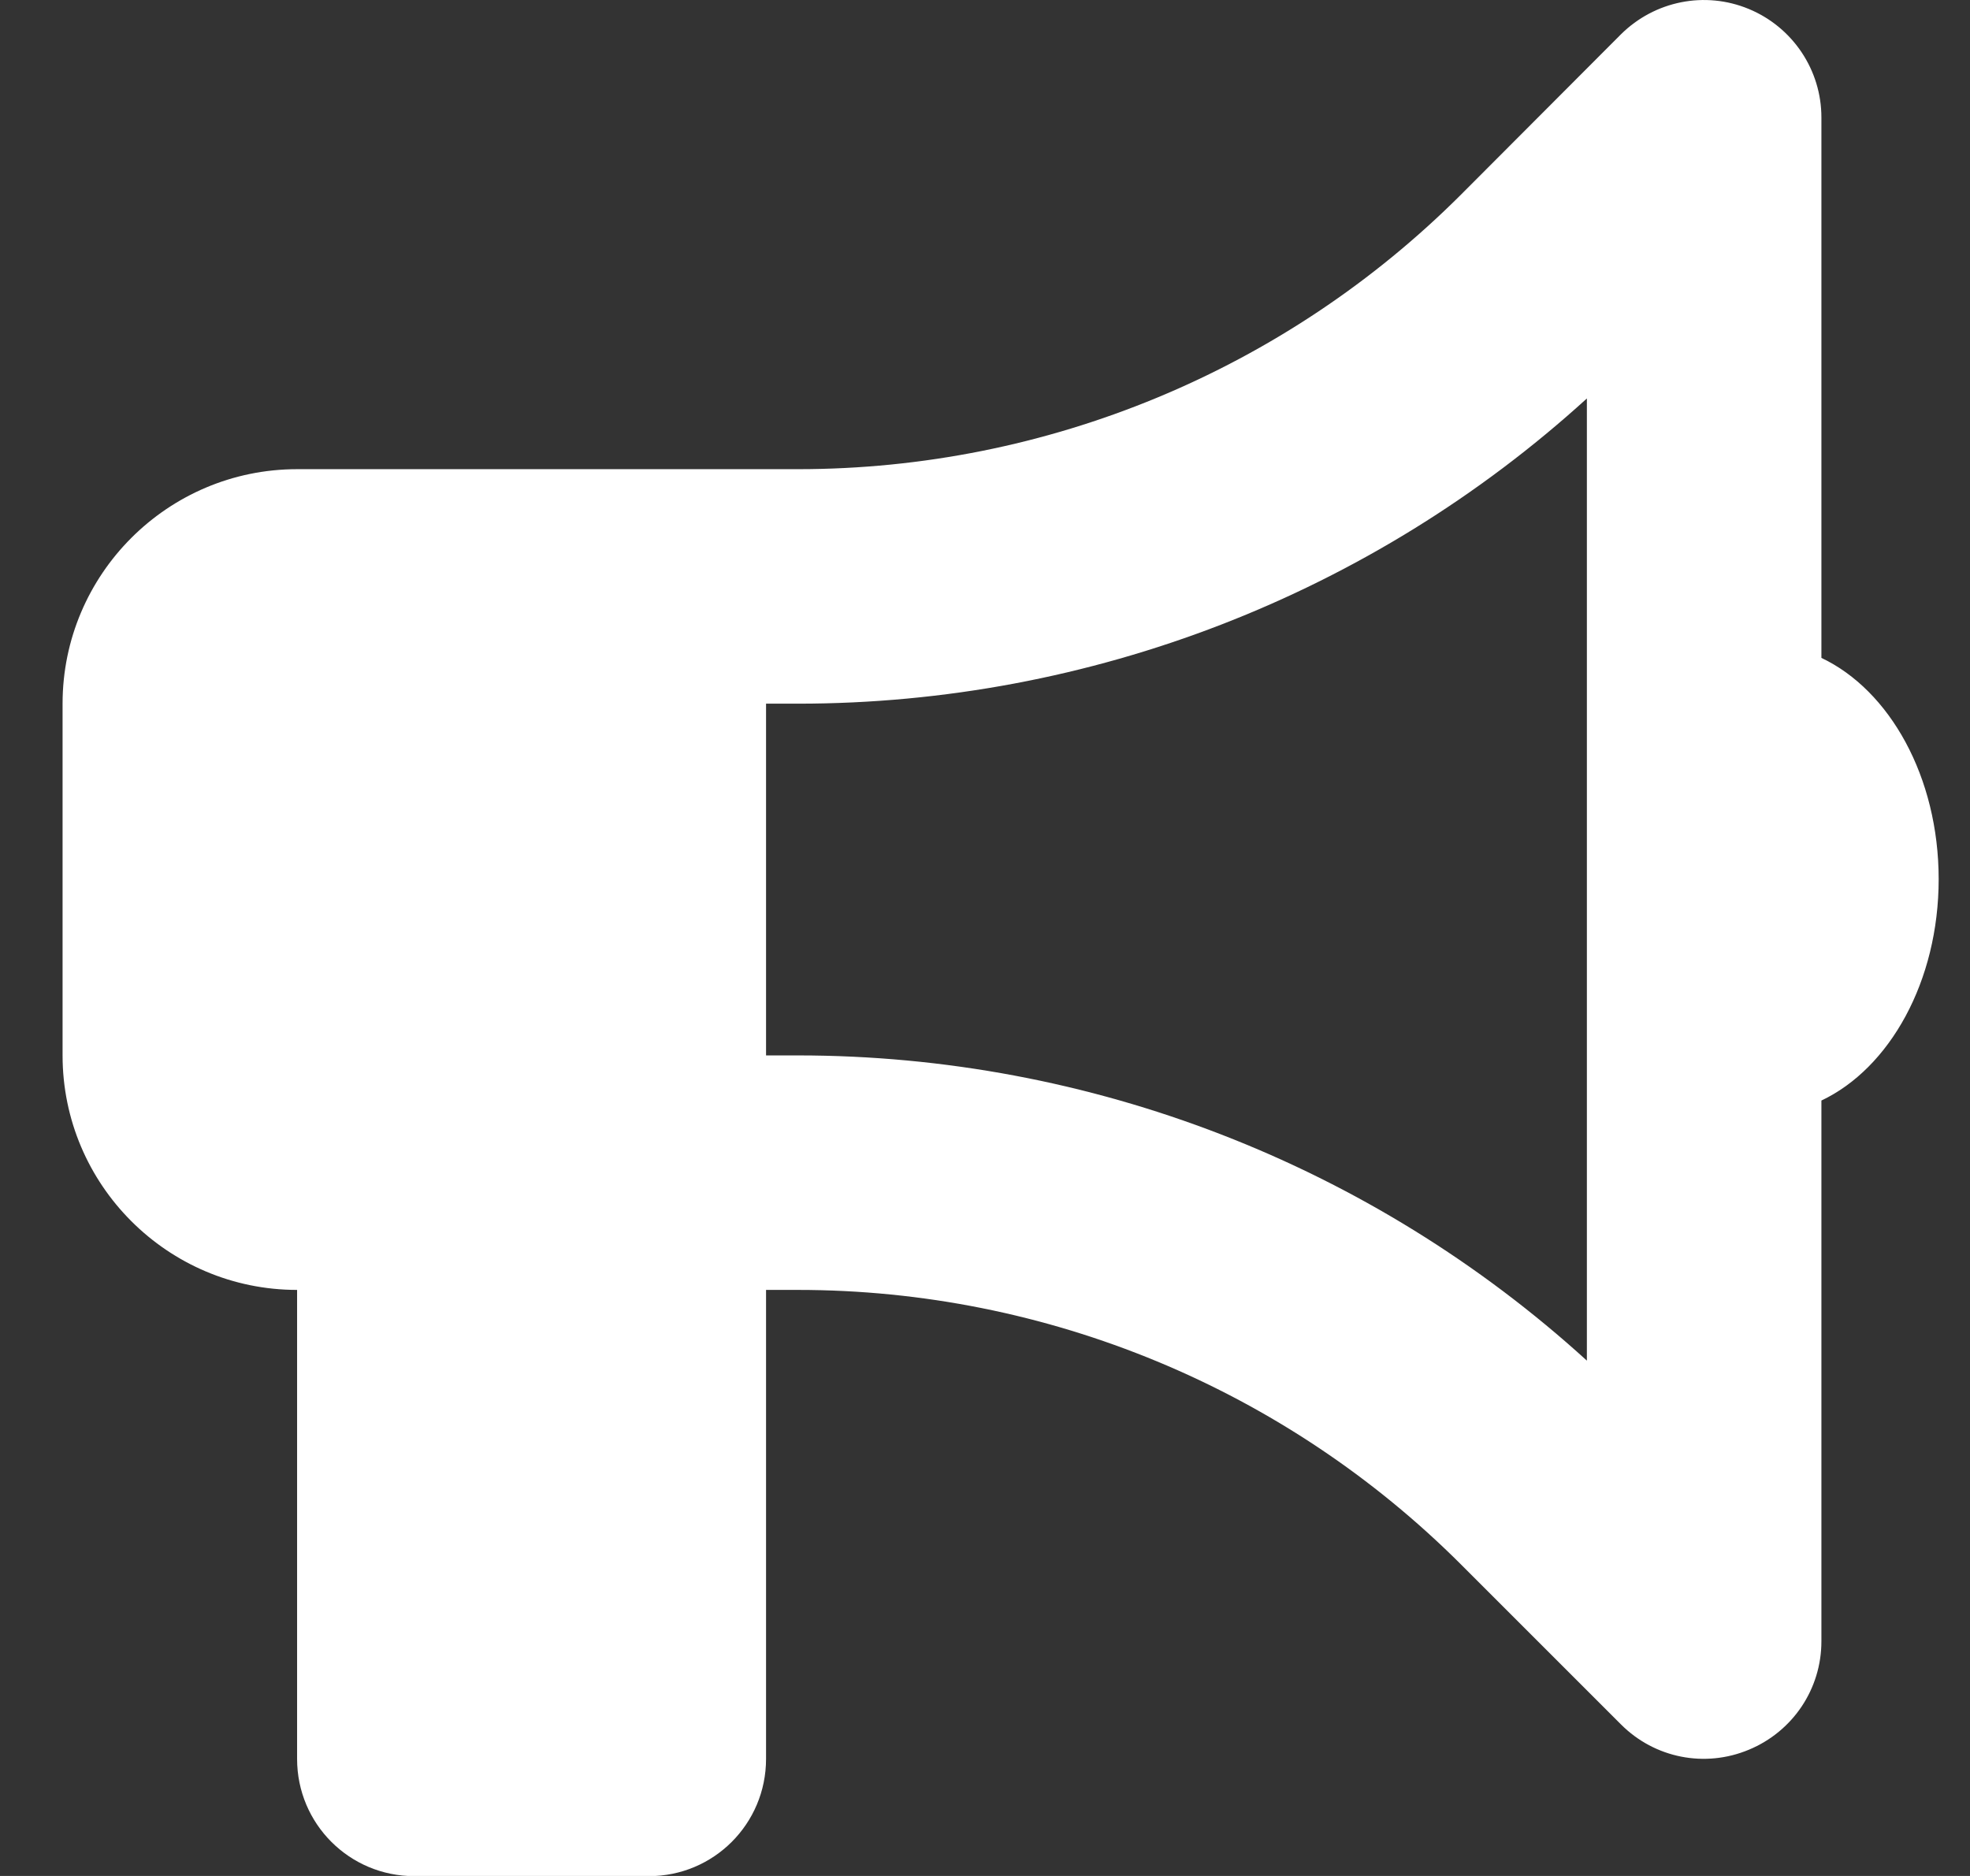 <svg width="21" height="20" viewBox="0 0 21 20" fill="none" xmlns="http://www.w3.org/2000/svg">

        <rect x="0" y="0" width="21" height="20" fill="#333333" stroke="none"/>

        <path d="M19.416 1.252C19.416 0.748 19.112 0.291 18.643 0.096C18.174 -0.099 17.639 0.01 17.28 0.365L15.577 2.072C13.702 3.947 11.159 5.002 8.506 5.002H8.166H6.917H3.167C1.788 5.002 0.667 6.123 0.667 7.502V11.252C0.667 12.631 1.788 13.752 3.167 13.752V18.752C3.167 19.444 3.725 20.002 4.417 20.002H6.917C7.608 20.002 8.166 19.444 8.166 18.752V13.752H8.506C11.159 13.752 13.702 14.807 15.577 16.682L17.28 18.385C17.639 18.744 18.174 18.85 18.643 18.654C19.112 18.459 19.416 18.006 19.416 17.498V11.733C20.143 11.389 20.666 10.463 20.666 9.373C20.666 8.283 20.143 7.358 19.416 7.014V1.252ZM16.916 4.248V9.377V14.506C14.62 12.416 11.623 11.252 8.506 11.252H8.166V7.502H8.506C11.623 7.502 14.62 6.338 16.916 4.248Z" fill="#FFFFFF"/>

</svg>
